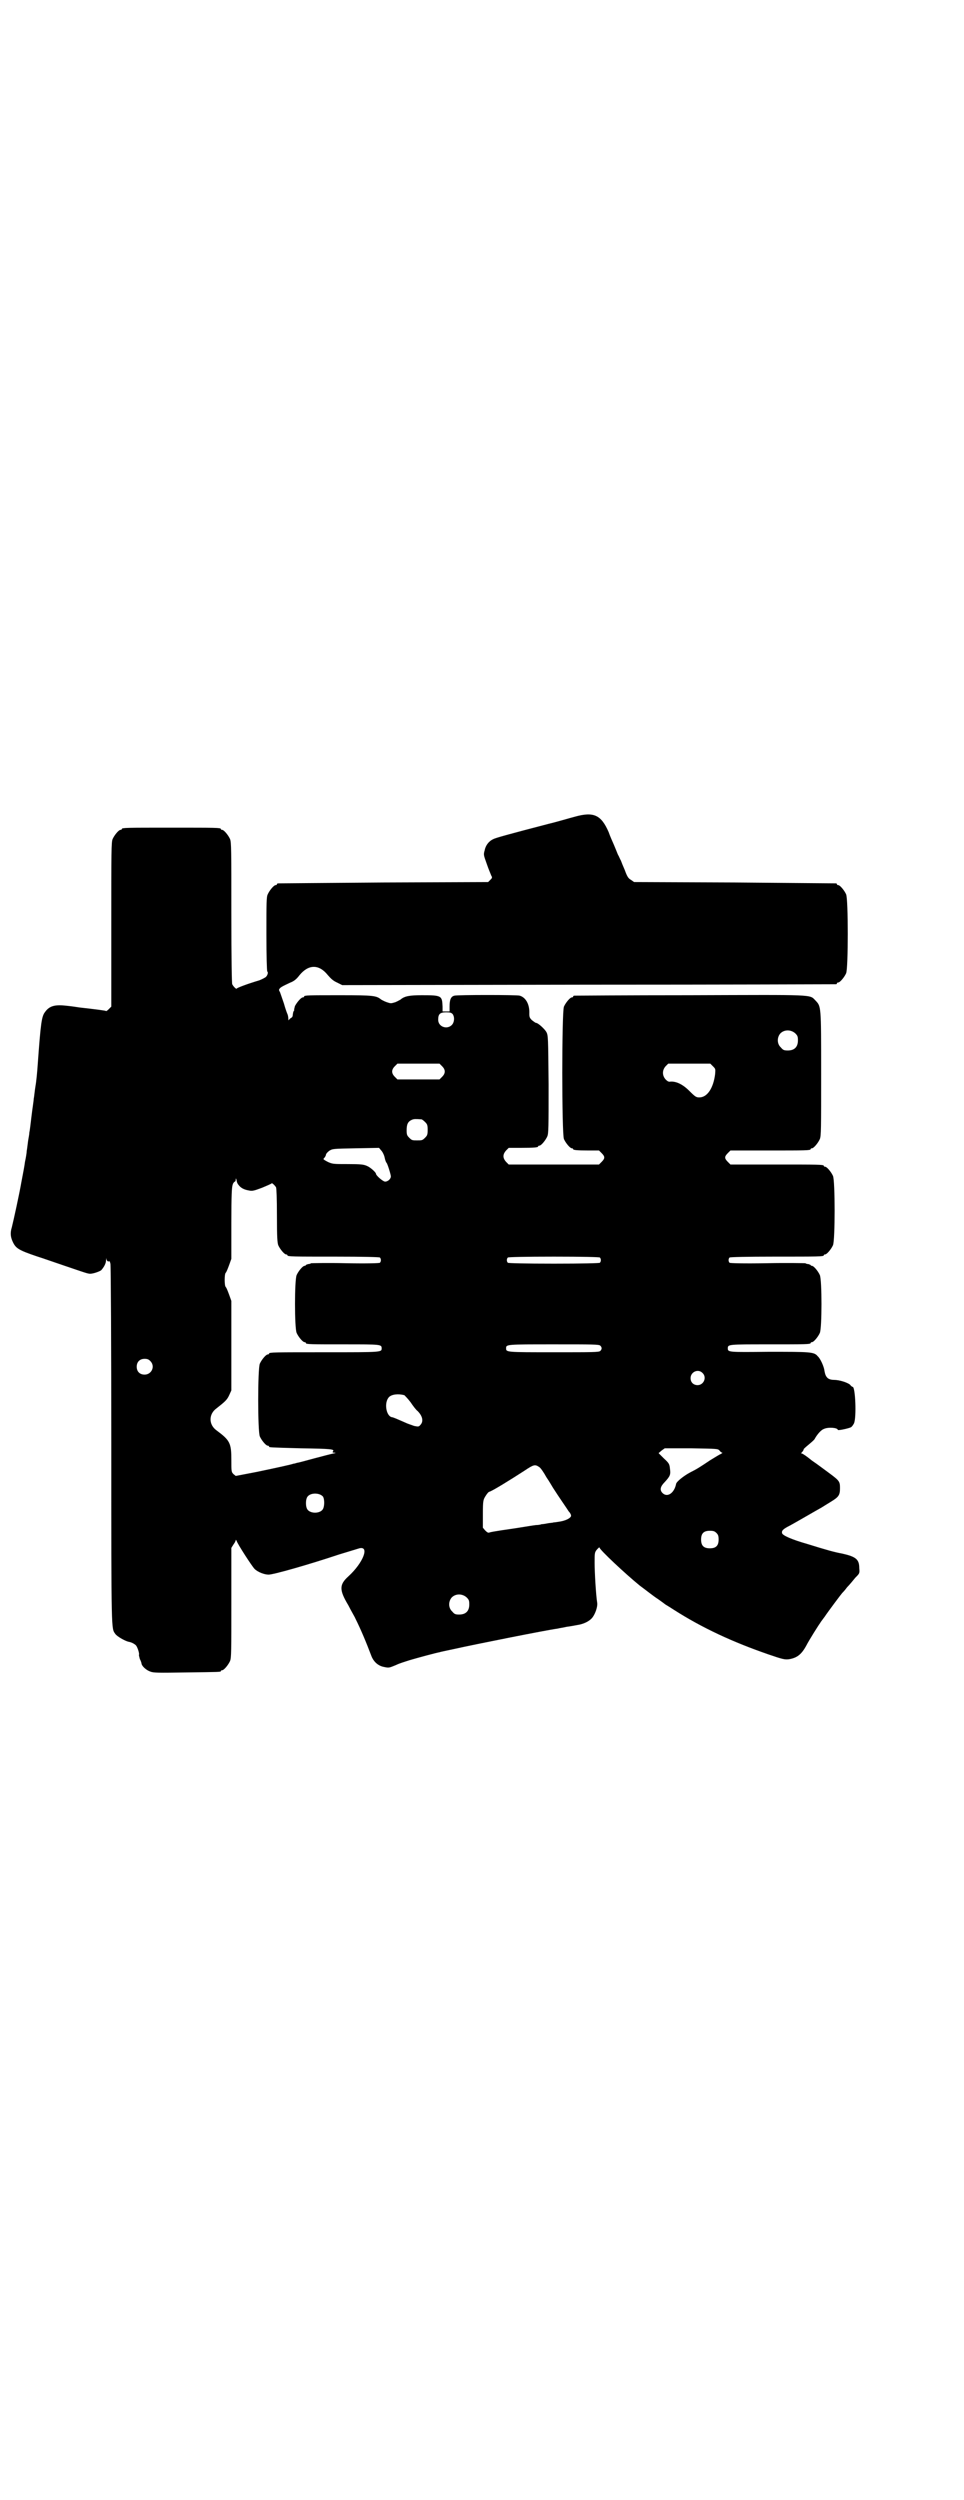 <?xml version="1.0" standalone="no"?>
<!DOCTYPE svg PUBLIC "-//W3C//DTD SVG 20010904//EN"
 "http://www.w3.org/TR/2001/REC-SVG-20010904/DTD/svg10.dtd">
<svg version="1.0" xmlns="http://www.w3.org/2000/svg"
 width="1100pt" height="2850pt" viewBox="0 0 1100 2850"
 preserveAspectRatio="xMidYMid meet">
<g transform="translate(0,2850) scale(0.5,-0.5)"
fill="#000000" stroke="none">
<path d="M1312 3838 c-12 -3 -38 -11 -59 -16 -96 -25 -121 -32 -127 -35 -11
-5 -18 -15 -20 -26 -3 -10 -2 -11 5 -31 4 -12 9 -23 10 -26 3 -5 2 -6 -2 -10
l-5 -5 -239 -1 c-131 -1 -239 -2 -240 -2 -2 0 -3 -1 -3 -2 0 -1 -1 -2 -3 -2
-4 0 -14 -12 -18 -21 -3 -6 -3 -19 -3 -91 0 -50 1 -84 2 -85 3 -2 0 -10 -4
-13 -3 -2 -9 -5 -14 -7 -27 -8 -51 -17 -52 -19 0 -2 -7 4 -10 10 -1 2 -2 53
-2 164 0 141 0 160 -3 167 -4 9 -14 21 -18 21 -2 0 -3 1 -3 2 0 3 -12 3 -113
3 -101 0 -113 0 -113 -3 0 -1 -1 -2 -3 -2 -4 0 -14 -12 -18 -21 -3 -7 -3 -28
-3 -195 l0 -187 -6 -6 c-3 -3 -6 -5 -6 -4 -1 1 -24 4 -60 8 -6 1 -20 3 -30 4
-26 3 -39 0 -49 -14 -8 -10 -10 -24 -17 -121 -1 -15 -3 -37 -5 -48 -2 -12 -3
-25 -4 -29 0 -4 -3 -22 -5 -39 -2 -17 -4 -34 -5 -38 0 -4 -2 -13 -3 -20 -1 -7
-2 -17 -3 -22 0 -4 -2 -16 -4 -25 -1 -9 -5 -29 -8 -45 -5 -29 -18 -88 -22
-104 -4 -13 -3 -22 2 -33 7 -15 13 -19 54 -33 13 -4 41 -14 62 -21 50 -17 55
-19 61 -19 7 0 21 5 25 8 7 8 11 16 11 23 1 6 1 7 1 2 1 -3 2 -5 5 -5 1 1 3 0
3 -1 0 -2 1 -3 1 -4 1 -1 2 -187 2 -413 0 -433 0 -418 9 -431 4 -6 22 -16 30
-18 7 -1 14 -5 17 -8 4 -4 9 -21 7 -22 0 -1 1 -5 2 -9 2 -4 4 -9 4 -11 1 -6
11 -15 20 -18 7 -3 18 -3 82 -2 77 1 79 1 79 3 0 1 1 2 3 2 4 0 14 12 18 21 3
7 3 23 3 133 l0 125 5 8 c3 4 5 8 5 10 0 1 1 0 2 -2 2 -7 35 -58 41 -64 7 -7
22 -13 32 -13 11 0 89 22 161 46 23 7 43 13 46 14 24 6 9 -33 -25 -64 -21 -19
-21 -31 0 -66 7 -14 15 -27 16 -30 13 -26 25 -55 36 -84 5 -14 15 -23 27 -26
14 -3 13 -3 30 4 8 4 22 8 31 11 17 5 61 17 68 18 2 1 18 4 36 8 40 9 210 43
234 46 3 1 12 2 20 4 8 1 19 3 24 4 14 2 27 8 34 16 7 8 13 25 12 34 -3 18 -6
71 -6 92 0 23 0 24 6 31 3 3 5 5 5 4 0 -5 60 -61 92 -87 15 -11 31 -24 42 -31
7 -5 14 -10 15 -11 1 -1 10 -6 19 -12 67 -43 137 -75 218 -103 32 -11 37 -12
46 -11 19 3 29 11 40 31 6 12 30 50 32 52 0 1 5 7 10 14 8 12 38 52 40 54 1 1
6 6 11 13 6 6 14 16 19 22 10 10 10 10 9 22 0 20 -8 26 -39 33 -17 3 -35 8
-80 22 -35 10 -55 19 -57 24 -2 6 2 10 18 18 13 7 61 35 72 41 3 2 13 8 21 13
18 11 21 15 21 31 0 15 -1 17 -24 34 -11 8 -28 21 -40 29 -11 9 -21 16 -23 16
-2 0 -2 1 1 4 1 1 3 4 3 5 -1 1 5 6 11 11 6 5 13 11 14 13 6 11 15 21 21 23
10 5 32 3 32 -2 0 -2 24 3 30 6 2 1 5 5 7 9 6 14 3 83 -3 83 -1 0 -4 2 -6 5
-6 5 -24 11 -37 11 -5 0 -10 1 -14 4 -4 4 -6 7 -8 20 -2 9 -9 25 -15 30 -8 10
-17 10 -112 10 -92 -1 -93 -1 -93 8 0 9 1 9 92 9 85 0 97 0 97 3 0 1 1 2 3 2
4 0 14 12 18 21 5 11 5 121 0 132 -4 9 -14 21 -18 21 -2 0 -3 1 -3 2 0 0 -2 1
-5 2 -3 0 -6 1 -7 2 -1 0 -40 1 -87 0 -55 -1 -85 0 -86 1 -3 3 -3 9 0 12 1 1
38 2 103 2 100 0 112 0 112 3 0 1 1 2 3 2 4 0 14 12 18 21 5 11 5 147 0 158
-4 9 -14 21 -18 21 -2 0 -3 1 -3 2 0 3 -12 3 -112 3 l-101 0 -6 6 c-8 8 -8 12
0 20 l6 6 86 0 c85 0 97 0 97 3 0 1 1 2 3 2 4 0 14 12 18 21 3 7 3 24 3 149 0
157 0 153 -13 167 -14 14 3 13 -287 12 -144 0 -262 -1 -263 -1 -2 0 -3 -1 -3
-2 0 -1 -1 -2 -3 -2 -4 0 -14 -12 -18 -21 -5 -11 -5 -291 0 -302 4 -9 14 -21
18 -21 2 0 3 -1 3 -2 0 -2 9 -3 35 -3 l24 0 6 -6 c8 -8 8 -12 0 -20 l-6 -6
-103 0 -103 0 -6 6 c-8 9 -8 17 0 26 l6 6 28 0 c30 0 39 1 39 3 0 1 1 2 3 2 4
0 14 12 18 21 3 7 3 21 3 119 -1 108 -1 111 -5 119 -4 7 -19 21 -24 21 -1 0
-5 3 -9 6 -5 5 -6 7 -6 15 1 21 -8 37 -22 41 -6 2 -141 2 -149 0 -8 -2 -11 -9
-11 -25 l0 -11 -8 0 -8 0 0 11 c-1 25 -2 26 -47 26 -28 0 -40 -2 -49 -10 -2
-1 -7 -4 -12 -6 -10 -3 -10 -3 -19 0 -6 2 -11 5 -13 6 -11 9 -17 10 -93 10
-72 0 -83 0 -83 -3 0 -1 -1 -2 -3 -2 -4 0 -14 -12 -18 -20 -1 -5 -2 -8 -2 -8
1 0 1 -1 0 -2 -2 -3 -2 -4 -3 -11 0 -3 -2 -5 -4 -6 -2 -1 -4 -3 -5 -5 0 -1 -1
0 -1 4 0 3 -1 8 -2 10 -1 2 -5 13 -8 24 -4 12 -8 23 -9 26 -3 5 -3 6 1 10 4 3
6 4 23 12 8 3 14 8 20 16 21 26 45 26 65 1 7 -8 12 -13 21 -17 l12 -6 562 1
c309 0 563 1 565 1 1 0 2 1 2 2 0 1 1 2 3 2 4 0 14 12 18 21 5 11 5 169 0 180
-4 9 -14 21 -18 21 -2 0 -3 1 -3 2 0 1 -1 2 -2 2 -2 0 -106 1 -232 2 l-229 1
-7 5 c-6 3 -9 8 -14 22 -4 9 -8 19 -9 22 -2 3 -4 9 -7 14 -2 5 -6 15 -9 22 -3
7 -9 20 -12 29 -17 39 -34 47 -77 35z m-279 -450 c5 -7 4 -19 -2 -25 -11 -11
-31 -4 -31 12 0 13 4 17 18 17 10 0 12 -1 15 -4z m782 -44 c5 -5 6 -7 6 -16 0
-15 -8 -23 -23 -23 -9 0 -11 1 -16 7 -9 8 -9 23 -1 32 9 9 24 9 34 0z m-806
-75 c8 -8 8 -16 0 -24 l-6 -6 -48 0 -48 0 -6 6 c-8 8 -8 16 0 24 l6 6 48 0 48
0 6 -6z m618 0 c6 -6 6 -6 5 -18 -4 -32 -18 -53 -36 -53 -7 0 -9 1 -23 15 -15
15 -30 22 -43 21 -4 -1 -7 1 -11 5 -8 9 -8 21 0 30 l6 6 48 0 48 0 6 -6z
m-665 -121 c1 0 5 -3 8 -6 5 -5 6 -7 6 -18 0 -11 -1 -13 -6 -18 -6 -6 -7 -6
-18 -6 -11 0 -12 0 -18 6 -5 5 -6 7 -6 17 0 14 3 20 12 24 5 2 8 2 22 1z m-84
-88 c1 -5 3 -10 4 -11 2 -1 10 -27 10 -31 0 -6 -7 -12 -13 -12 -5 0 -21 14
-21 18 0 3 -13 15 -21 18 -7 3 -13 4 -43 4 -33 0 -35 0 -46 5 -11 6 -11 6 -8
9 2 2 4 6 4 8 0 1 3 5 7 8 8 5 8 5 61 6 l53 1 5 -6 c3 -3 7 -11 8 -17z m-334
-61 c5 -7 12 -11 23 -13 9 -2 12 -1 31 6 12 5 21 9 22 10 0 2 7 -4 10 -9 1 -3
2 -24 2 -65 0 -50 1 -61 3 -67 4 -9 14 -21 18 -21 2 0 3 -1 3 -2 0 -3 12 -3
110 -3 64 0 100 -1 101 -2 3 -3 3 -9 0 -12 -1 -1 -28 -2 -78 -1 -43 1 -78 0
-79 0 -1 -1 -4 -2 -7 -2 -3 -1 -5 -2 -5 -2 0 -1 -1 -2 -3 -2 -4 0 -14 -12 -18
-21 -5 -11 -5 -121 0 -132 4 -9 14 -21 18 -21 2 0 3 -1 3 -2 0 -3 11 -3 89 -3
82 0 84 0 84 -9 0 -9 1 -9 -126 -9 -118 0 -131 0 -131 -3 0 -1 -1 -2 -3 -2 -4
0 -14 -12 -18 -21 -5 -11 -5 -155 0 -166 4 -9 14 -21 18 -21 2 0 3 -1 3 -2 0
-2 0 -2 73 -4 69 -1 77 -2 73 -7 -2 -2 -1 -3 3 -3 4 0 4 -1 -3 -2 -5 -1 -24
-6 -43 -11 -19 -5 -36 -10 -39 -10 -3 -1 -6 -2 -8 -2 -5 -2 -37 -9 -85 -19
l-47 -9 -5 4 c-5 5 -5 6 -5 32 0 39 -3 45 -34 68 -18 13 -18 37 0 50 19 15 24
19 29 30 l5 11 0 102 0 102 -5 14 c-3 8 -6 16 -8 18 -3 3 -3 29 0 32 2 2 5 10
8 18 l5 14 0 81 c0 66 1 82 3 88 1 4 4 7 5 7 1 0 2 2 2 5 0 3 1 3 2 -2 0 -3 2
-8 4 -10z m825 -166 c3 -3 3 -9 0 -12 -1 -1 -39 -2 -105 -2 -66 0 -104 1 -105
2 -3 3 -3 9 0 12 1 1 39 2 105 2 66 0 104 -1 105 -2z m1 -201 c4 -4 4 -8 0
-12 -3 -3 -17 -3 -106 -3 -109 0 -109 0 -109 9 0 9 0 9 109 9 89 0 103 0 106
-3z m-1027 -35 c12 -12 3 -31 -13 -31 -11 0 -18 7 -18 18 0 11 7 18 18 18 6 0
9 -1 13 -5z m1260 -27 c11 -10 3 -28 -11 -28 -9 0 -16 6 -16 16 0 14 17 22 27
12z m-680 -51 c1 -1 8 -8 14 -16 6 -9 13 -18 16 -20 11 -11 14 -23 7 -31 -4
-5 -5 -5 -15 -3 -5 2 -15 5 -21 8 -16 7 -27 12 -30 12 -13 3 -18 34 -6 46 6 6
21 8 35 4z m719 -126 c2 -3 5 -5 6 -5 2 0 0 -1 -3 -3 -3 -1 -14 -8 -24 -14
-24 -16 -30 -20 -46 -28 -15 -8 -31 -21 -32 -26 -4 -21 -20 -32 -31 -21 -7 7
-5 15 5 25 12 13 14 17 12 30 -1 11 -2 13 -14 24 l-12 12 7 6 7 5 61 0 c60 -1
60 -1 64 -5z m-411 -38 c3 -2 10 -12 16 -23 7 -10 13 -21 15 -24 14 -22 31
-46 36 -54 4 -4 6 -9 5 -11 -2 -5 -13 -10 -25 -12 -6 -1 -13 -2 -15 -2 -2 -1
-8 -1 -13 -2 -5 -1 -11 -2 -14 -2 -2 -1 -8 -2 -13 -2 -8 -1 -20 -3 -45 -7 -6
-1 -21 -3 -34 -5 -13 -2 -25 -4 -27 -5 -3 -1 -5 0 -10 5 l-5 6 0 32 c0 30 1
32 6 40 3 5 7 10 9 10 7 2 46 26 80 48 21 14 24 15 34 8z m-494 -67 c4 -6 4
-24 -1 -30 -7 -9 -27 -9 -34 0 -5 6 -5 24 0 30 7 9 27 9 35 0z m898 -83 c4 -4
5 -7 5 -15 0 -14 -6 -20 -20 -20 -14 0 -20 6 -20 20 0 14 6 20 20 20 8 0 11
-1 15 -5z m-570 -147 c5 -5 6 -7 6 -16 0 -15 -8 -23 -23 -23 -9 0 -11 1 -16 7
-9 8 -9 23 -1 32 9 9 24 9 34 0z"/>
</g>
</svg>
